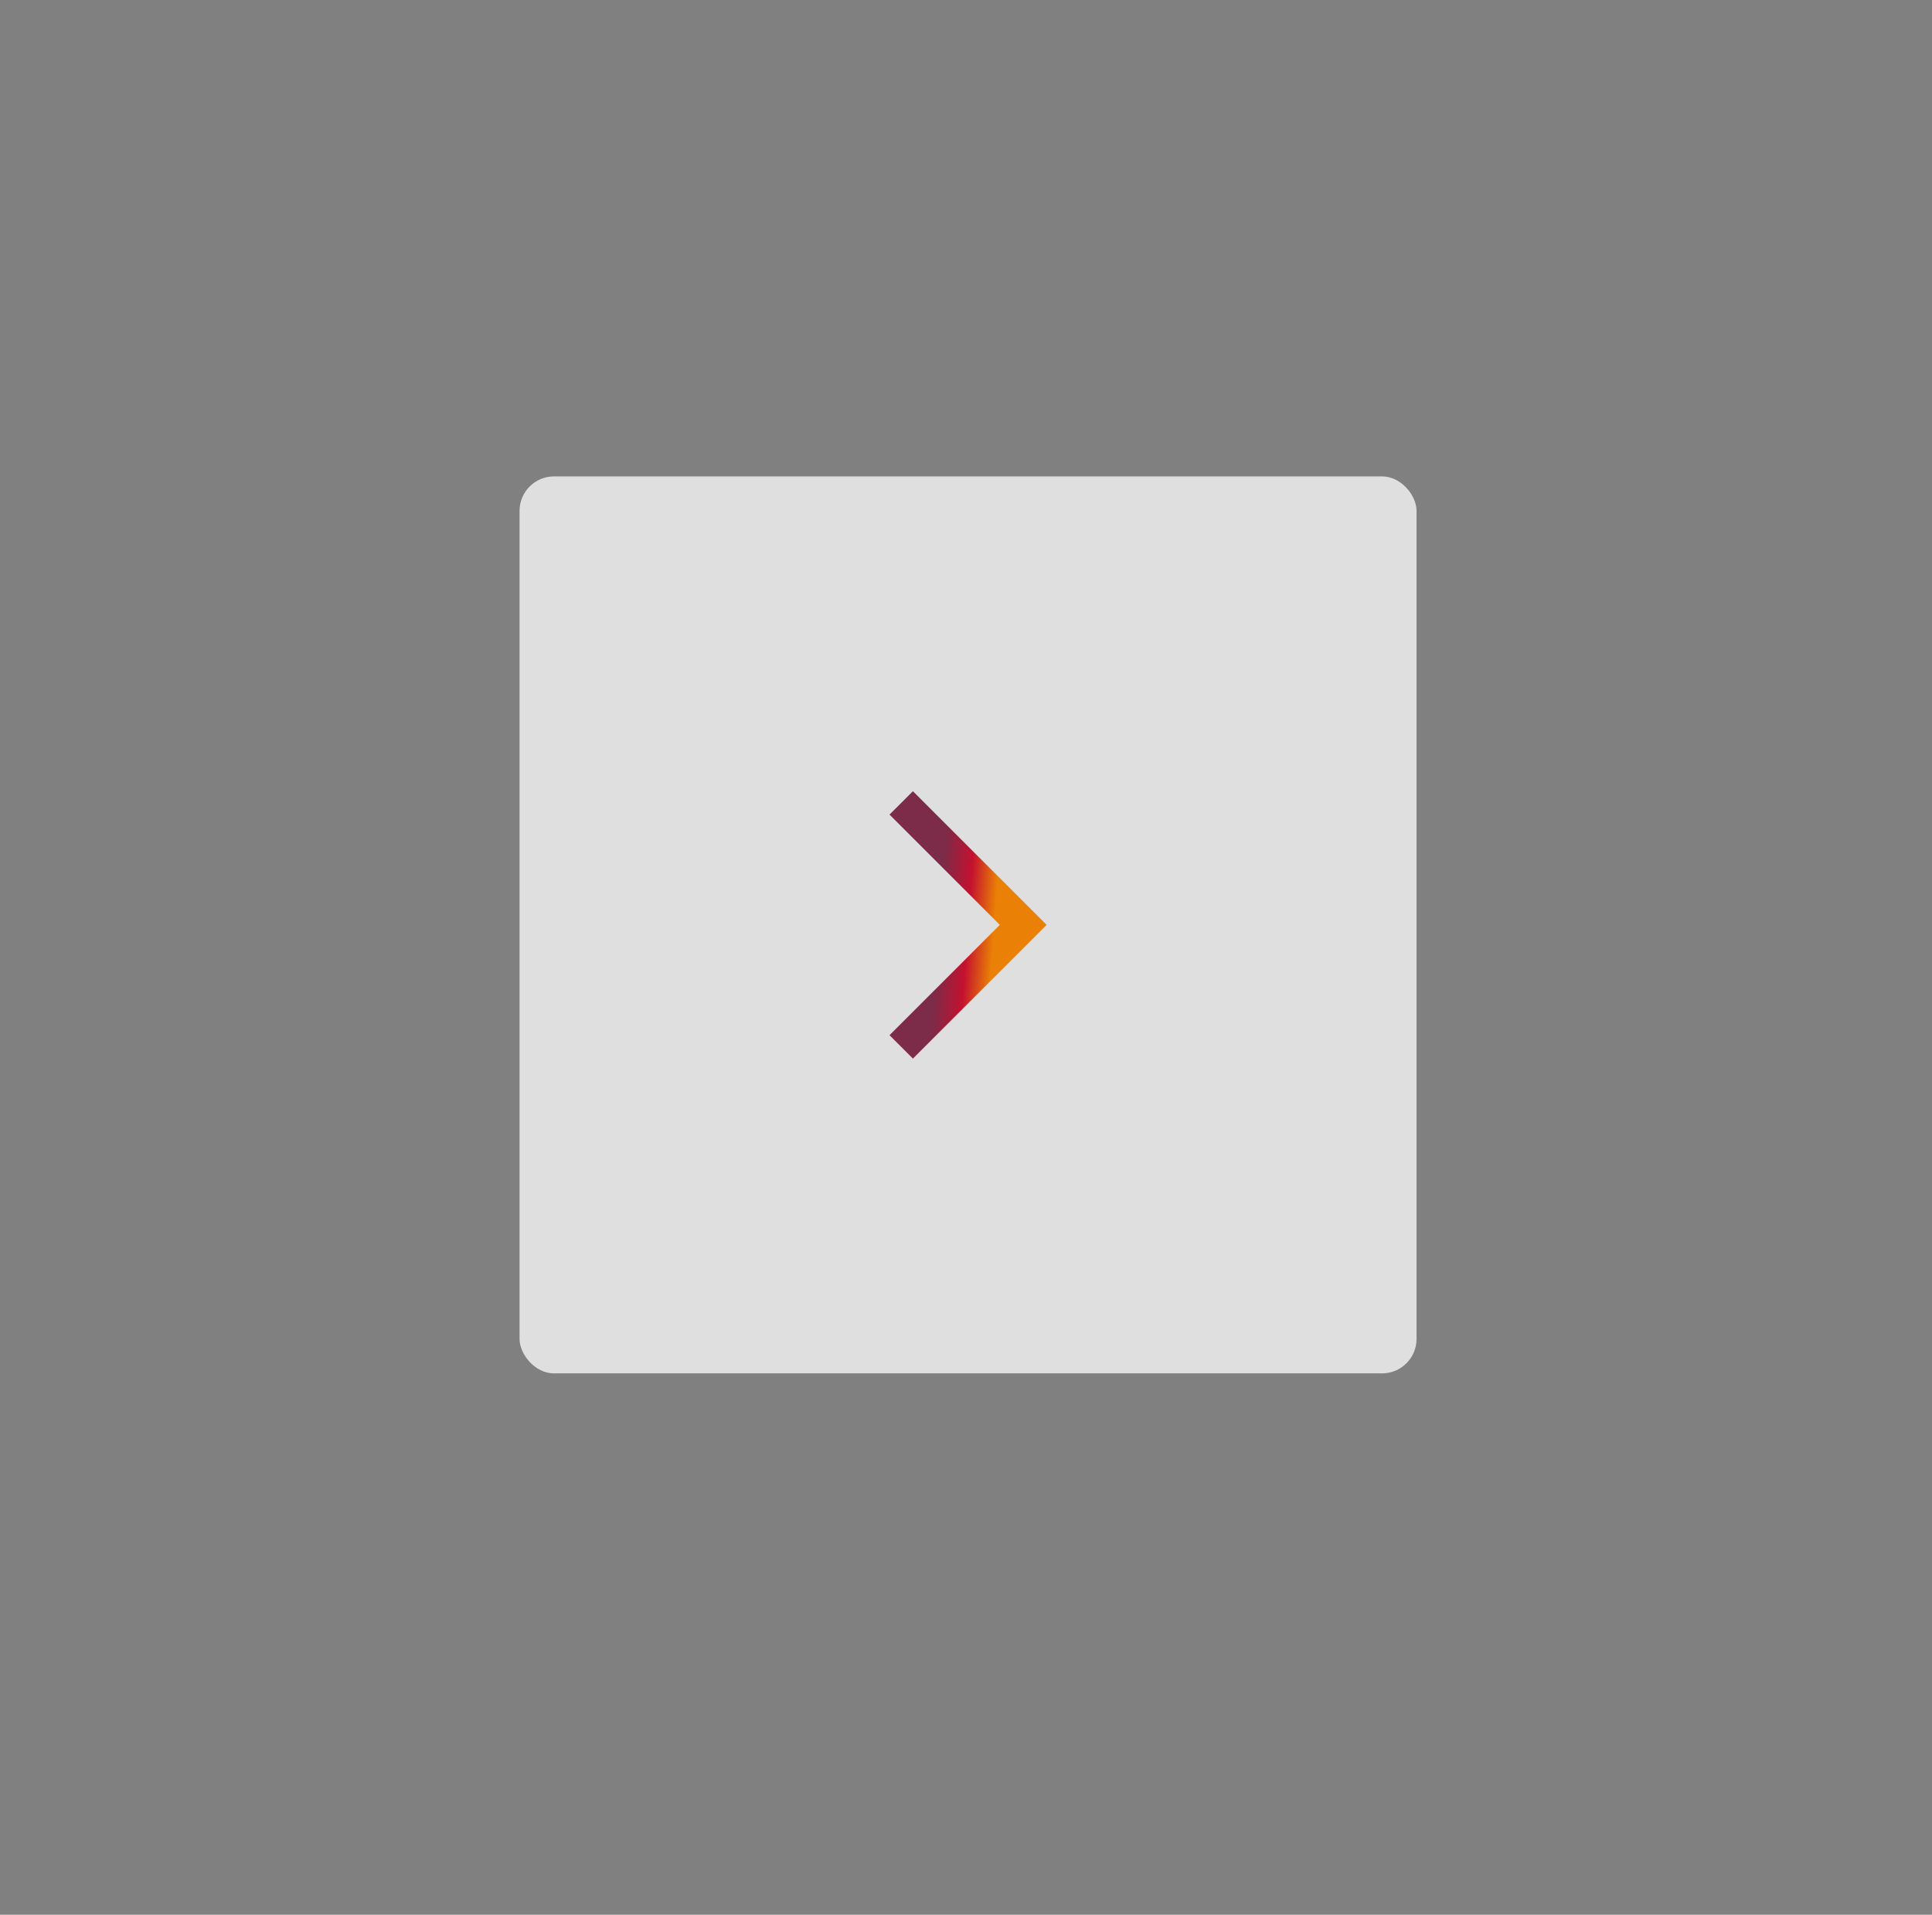 <?xml version="1.0" encoding="UTF-8"?>
<svg width="112px" height="111px" viewBox="0 0 112 111" version="1.1" xmlns="http://www.w3.org/2000/svg" xmlns:xlink="http://www.w3.org/1999/xlink">
    <rect x="0" y="0" width="112" height="111" fill="#808080" stroke="none"/>
    <!-- Generator: Sketch 58 (84663) - https://sketch.com -->
    <title>Left Arrow Copy 6</title>
    <desc>Created with Sketch.</desc>
    <defs>

        <linearGradient x1="32.742%" y1="54.694%" x2="67.258%" y2="58.955%" id="linearGradient-2">
            <stop stop-color="#EA8005" offset="0%"></stop>
            <stop stop-color="#C4112F" offset="48.023%"></stop>
            <stop stop-color="#7C2B48" offset="100%"></stop>
        </linearGradient>
    </defs>
    <g id="Designs" stroke="none" stroke-width="1" fill="none" fill-rule="evenodd">
        <g id="with-Purpose---Teams" transform="translate(-1208, -1890)">
            <g id="Group-9-Copy-3" transform="translate(23, 1914)">
                <g id="Left-Arrow-Copy-6" transform="translate(1241.5, 29.117) rotate(-180) translate(-1241.5, -29.117) translate(1215, 2.117)">
                    <rect id="Rectangle-Copy-5" fill-opacity="0.75" fill="#FFFFFF" x="0.881" y="0.5" width="52" height="52" rx="2"></rect>
                    <polygon id="Shape" fill="url(#linearGradient-2)" transform="translate(26.881, 26.5) rotate(-360) translate(-26.881, -26.5) " points="31.434 20.106 30.077 18.75 22.327 26.5 30.077 34.25 31.434 32.894 25.04 26.5"></polygon>
                </g>
            </g>
        </g>
    </g>
</svg>